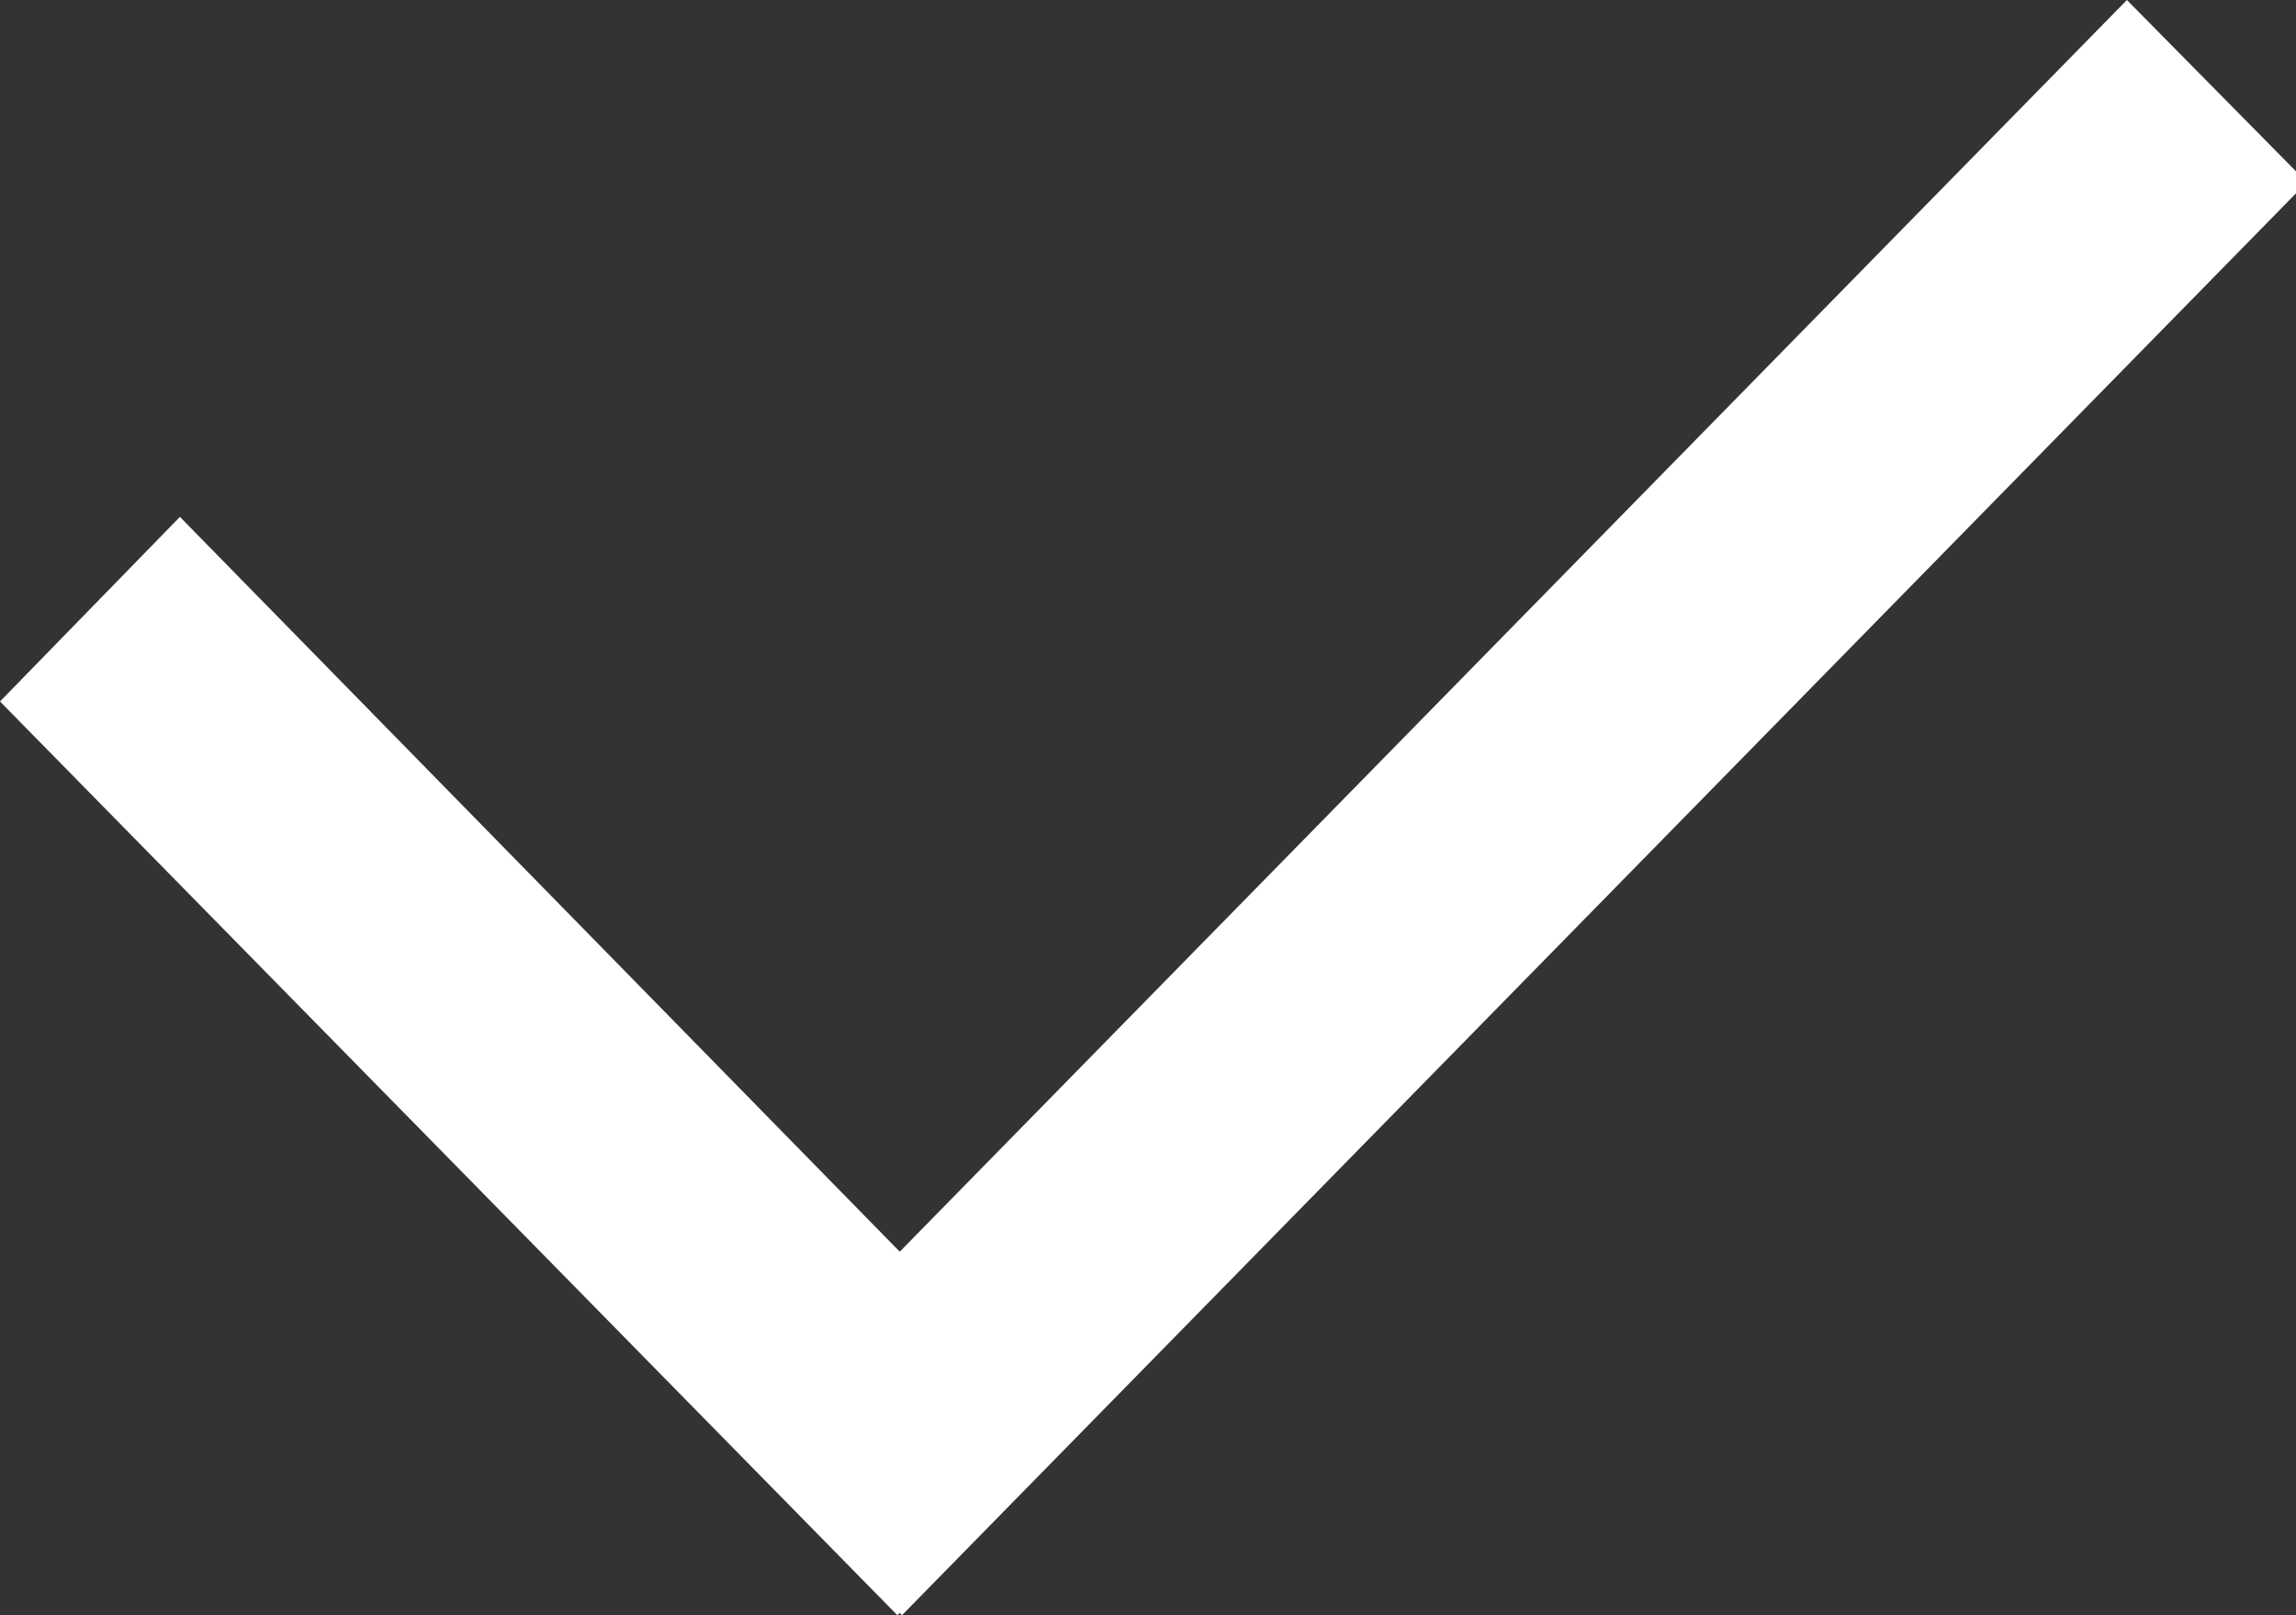 <svg xmlns="http://www.w3.org/2000/svg" width="91" height="64" viewBox="0 0 91 64"><rect x="0" y="0" width="91" height="64" fill="#333333" stroke="none"/><title>check-tick</title><path fill="#fff" d="M0 27.794l7.131-7.314 35.566 36.297L35.566 64z"/><path fill="#fff" d="M91.429 7.223L84.298 0l-55.68 56.777L35.749 64z"/></svg>